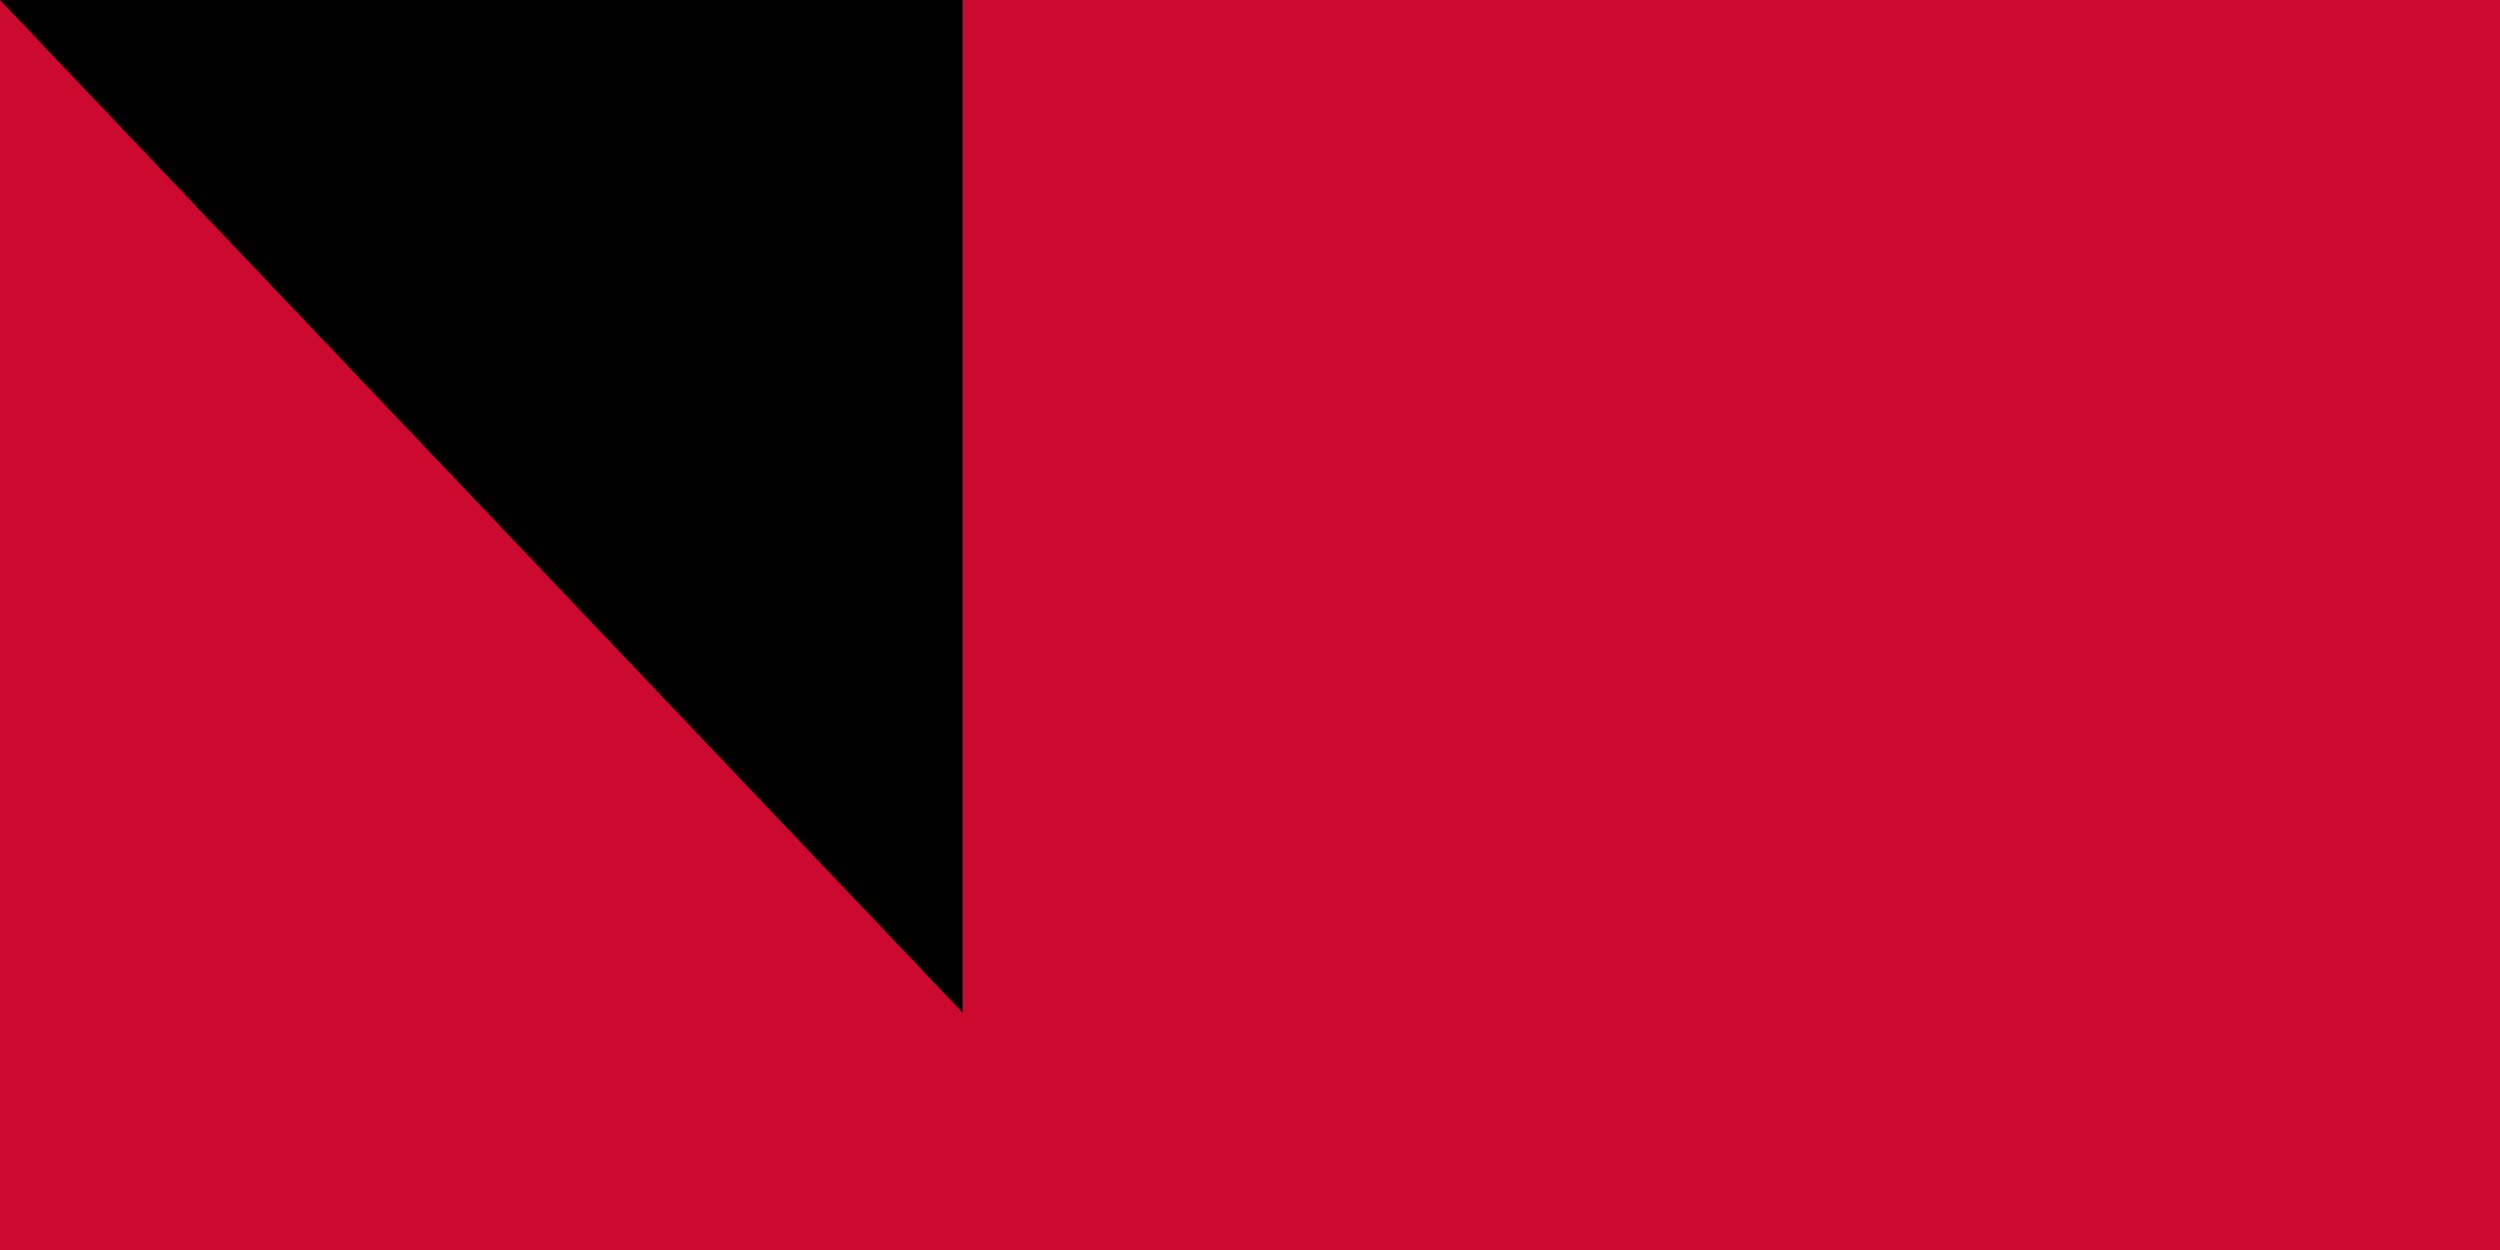 <svg xmlns="http://www.w3.org/2000/svg" width="200" height="100"><path d="M0 0h900v600H0z"/><path fill="#cc092f" d="M0 0h900v300H0z"/><path fill="#ffcb00" fill-rule="evenodd" d="M391 206h37l11-35 11 35h37l-30 22 12 35-30-21-30 21 11-35z"/><path fill="#ffcb00" fill-rule="evenodd" d="m525 395-29-23c29-24 48-60 48-100 0-62-44-114-102-127l4-21 26 8 7-12 25 12-6 14c7 5 17 12 22 18l11-9 18 21-10 10c7 10 9 15 14 26l14-4 9 28-14 5c2 7 4 19 4 29v1l14 2c-1 9-1 19-3 28h-15c-2 9-4 20-8 28l13 7c-4 8-8 18-13 25l-14-6-17 22 9 11-7 7m-64-3 22 13-10 6 4 13c-8 3-17 7-27 9l-5-14c-9 2-17 3-27 3l-1 14c-9 0-19 0-28-2v-14c-9-1-17-3-25-6l-6 12c-8-3-17-6-25-11l5-14-17-11 13-18a129 129 0 0 0 127 20"/><path fill="#ffcb00" fill-rule="evenodd" d="M552 427 408 317l-1 2 144 110-9 11-140-90c-38-24-36-42-28-63l6-16c4 21 26 37 48 55l127 97zm36 32a2 2 0 0 1-2-2 2 2 0 0 1 2-2c2 0 3 1 3 2a2 2 0 0 1-3 2m-8-6a2 2 0 0 1-3-2 2 2 0 1 1 3 2m-9-7-2-2a2 2 0 0 1 4 0l-2 2m29 12-43-33-12 16 37 26c3 3 4 12 15 14 4 0 7-3 7-3 5-6 4-14-4-20"/><path id="path-b7356" d="m m0 77 m0 81 m0 65 m0 65 m0 65 m0 65 m0 65 m0 65 m0 65 m0 65 m0 65 m0 65 m0 65 m0 65 m0 65 m0 65 m0 65 m0 65 m0 65 m0 65 m0 78 m0 122 m0 55 m0 51 m0 86 m0 82 m0 111 m0 102 m0 65 m0 108 m0 71 m0 100 m0 111 m0 76 m0 70 m0 117 m0 76 m0 80 m0 54 m0 116 m0 85 m0 81 m0 56 m0 118 m0 51 m0 86 m0 81 m0 108 m0 105 m0 74 m0 73 m0 70 m0 120 m0 105 m0 110 m0 107 m0 49 m0 72 m0 56 m0 71 m0 103 m0 101 m0 84 m0 103 m0 101 m0 119 m0 101 m0 103 m0 97 m0 48 m0 89 m0 77 m0 122 m0 120 m0 87 m0 117 m0 106 m0 51 m0 104 m0 119 m0 104 m0 73 m0 109 m0 115 m0 80 m0 81 m0 61 m0 61"/>
</svg>